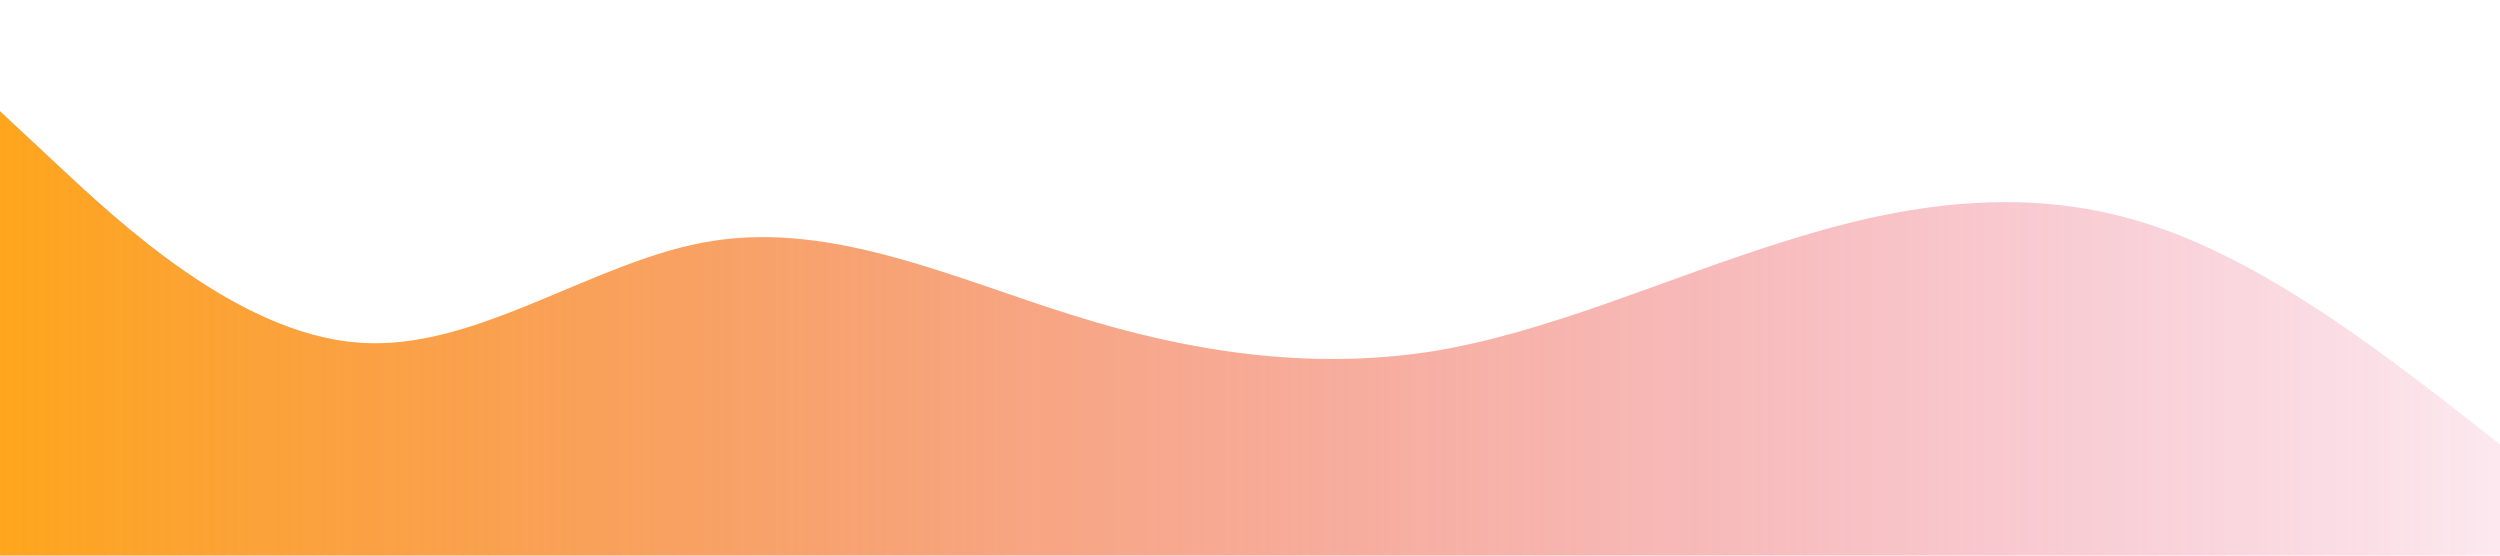 <?xml version="1.0" standalone="no"?>
<svg xmlns="http://www.w3.org/2000/svg" viewBox="0 0 1440 320">
    <defs>
        <linearGradient id="grad1" x1="0%" y1="50%" x2="100%" y2="50%">
            <stop offset="0%" style="stop-color:#FEA61C;stop-opacity:1" />
            <stop offset="100%" style="stop-color:#E22361;stop-opacity:0.1" />
        </linearGradient>
    </defs>
    <path fill="url(#grad1)" fill-opacity="1" d="M0,64L34.3,96C68.6,128,137,192,206,197.3C274.3,203,343,149,411,138.7C480,128,549,160,617,181.3C685.7,203,754,213,823,202.7C891.4,192,960,160,1029,138.7C1097.1,117,1166,107,1234,128C1302.9,149,1371,203,1406,229.3L1440,256L1440,320L1405.7,320C1371.4,320,1303,320,1234,320C1165.7,320,1097,320,1029,320C960,320,891,320,823,320C754.3,320,686,320,617,320C548.6,320,480,320,411,320C342.9,320,274,320,206,320C137.1,320,69,320,34,320L0,320Z"></path>
</svg>